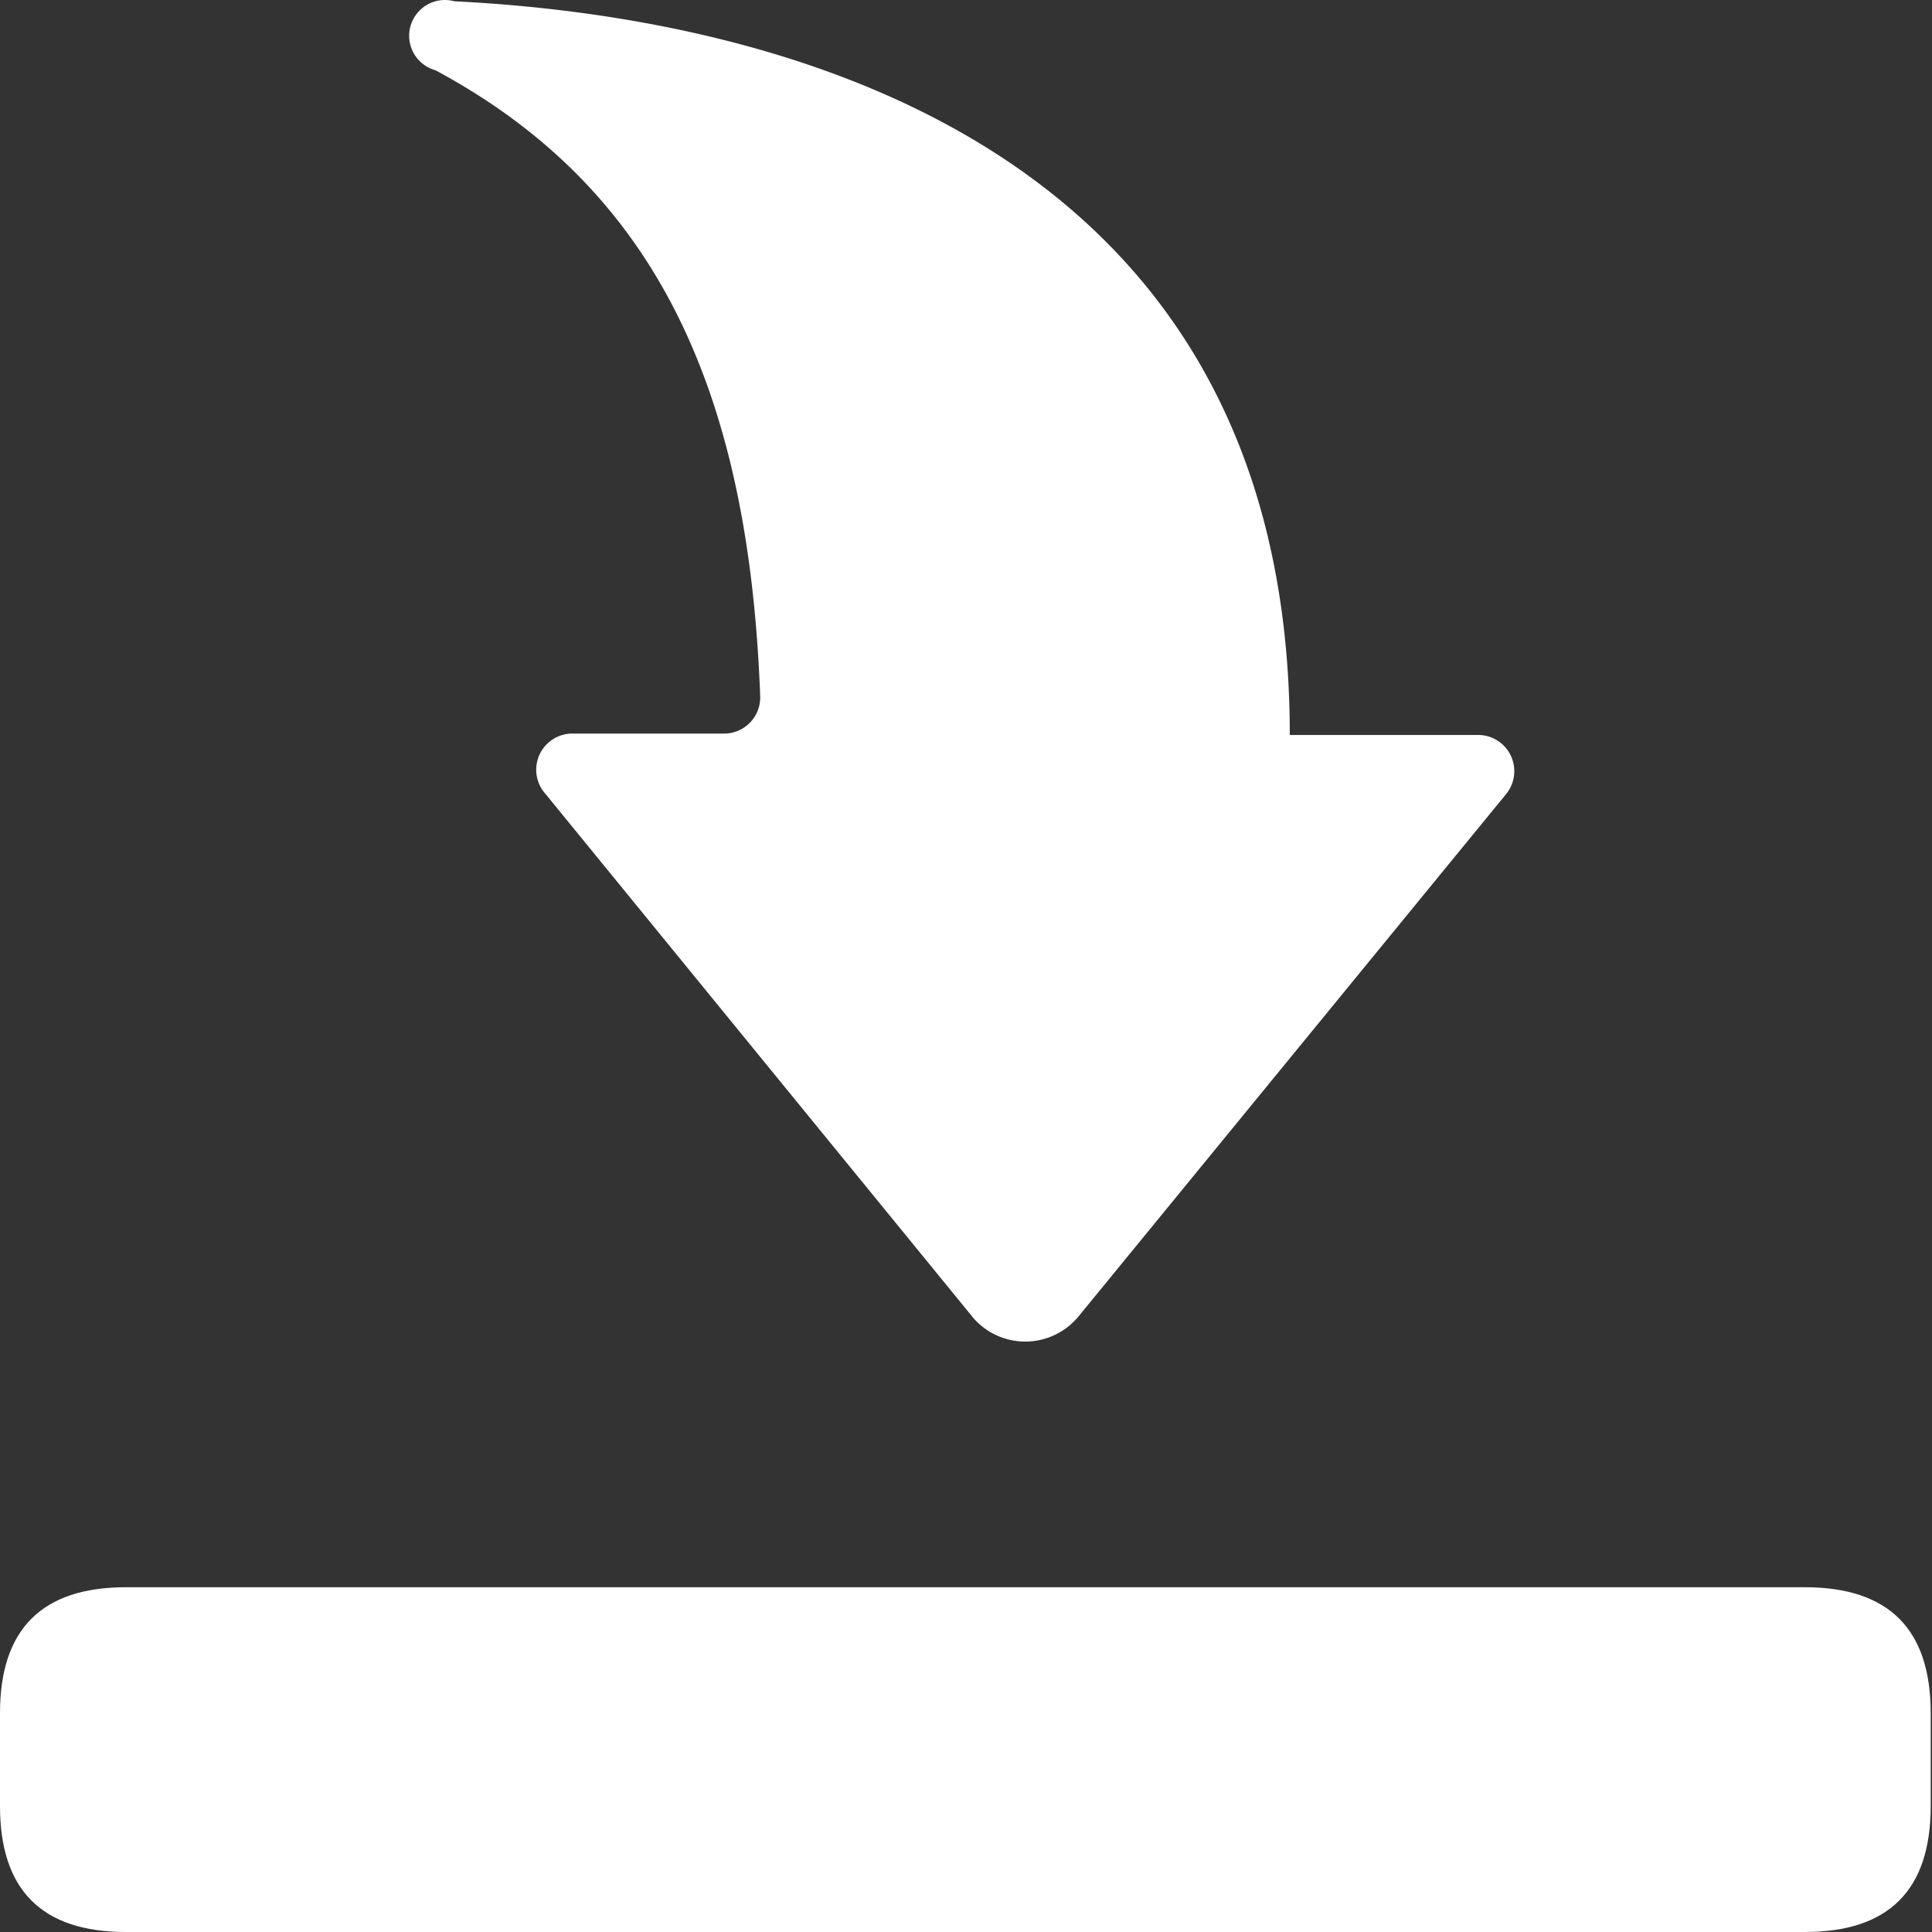 <?xml version="1.0" standalone="no"?><!DOCTYPE svg PUBLIC "-//W3C//DTD SVG 1.1//EN" "http://www.w3.org/Graphics/SVG/1.1/DTD/svg11.dtd"><svg t="1692948756001" class="icon" viewBox="0 0 1024 1024" version="1.1" xmlns="http://www.w3.org/2000/svg" p-id="5935" xmlns:xlink="http://www.w3.org/1999/xlink" width="32" height="32"><rect x="0" y="0" width="1024" height="1024" fill="#333333" stroke="none"/><path d="M0 841.265m66.698 0l889.92 0q66.698 0 66.698 66.698l0 49.338q0 66.698-66.698 66.698l-889.92 0q-66.698 0-66.698-66.698l0-49.338q0-66.698 66.698-66.698Z" fill="#ffffff" p-id="5936"></path><path d="M571.413 698L798.187 420.974a19.187 19.187 0 0 0-14.984-31.43h-99.591C683.612 66.102 395.987 8.358 240.845 0.683a18.274 18.274 0 0 0-10.05 36.547c115.306 61.947 166.106 167.203 172.137 332.213A19.187 19.187 0 0 1 383.744 388.813h-79.673a19.187 19.187 0 0 0-14.802 32.161l226.774 277.757a36.547 36.547 0 0 0 55.369-0.731z" fill="#ffffff" p-id="5937"></path></svg>